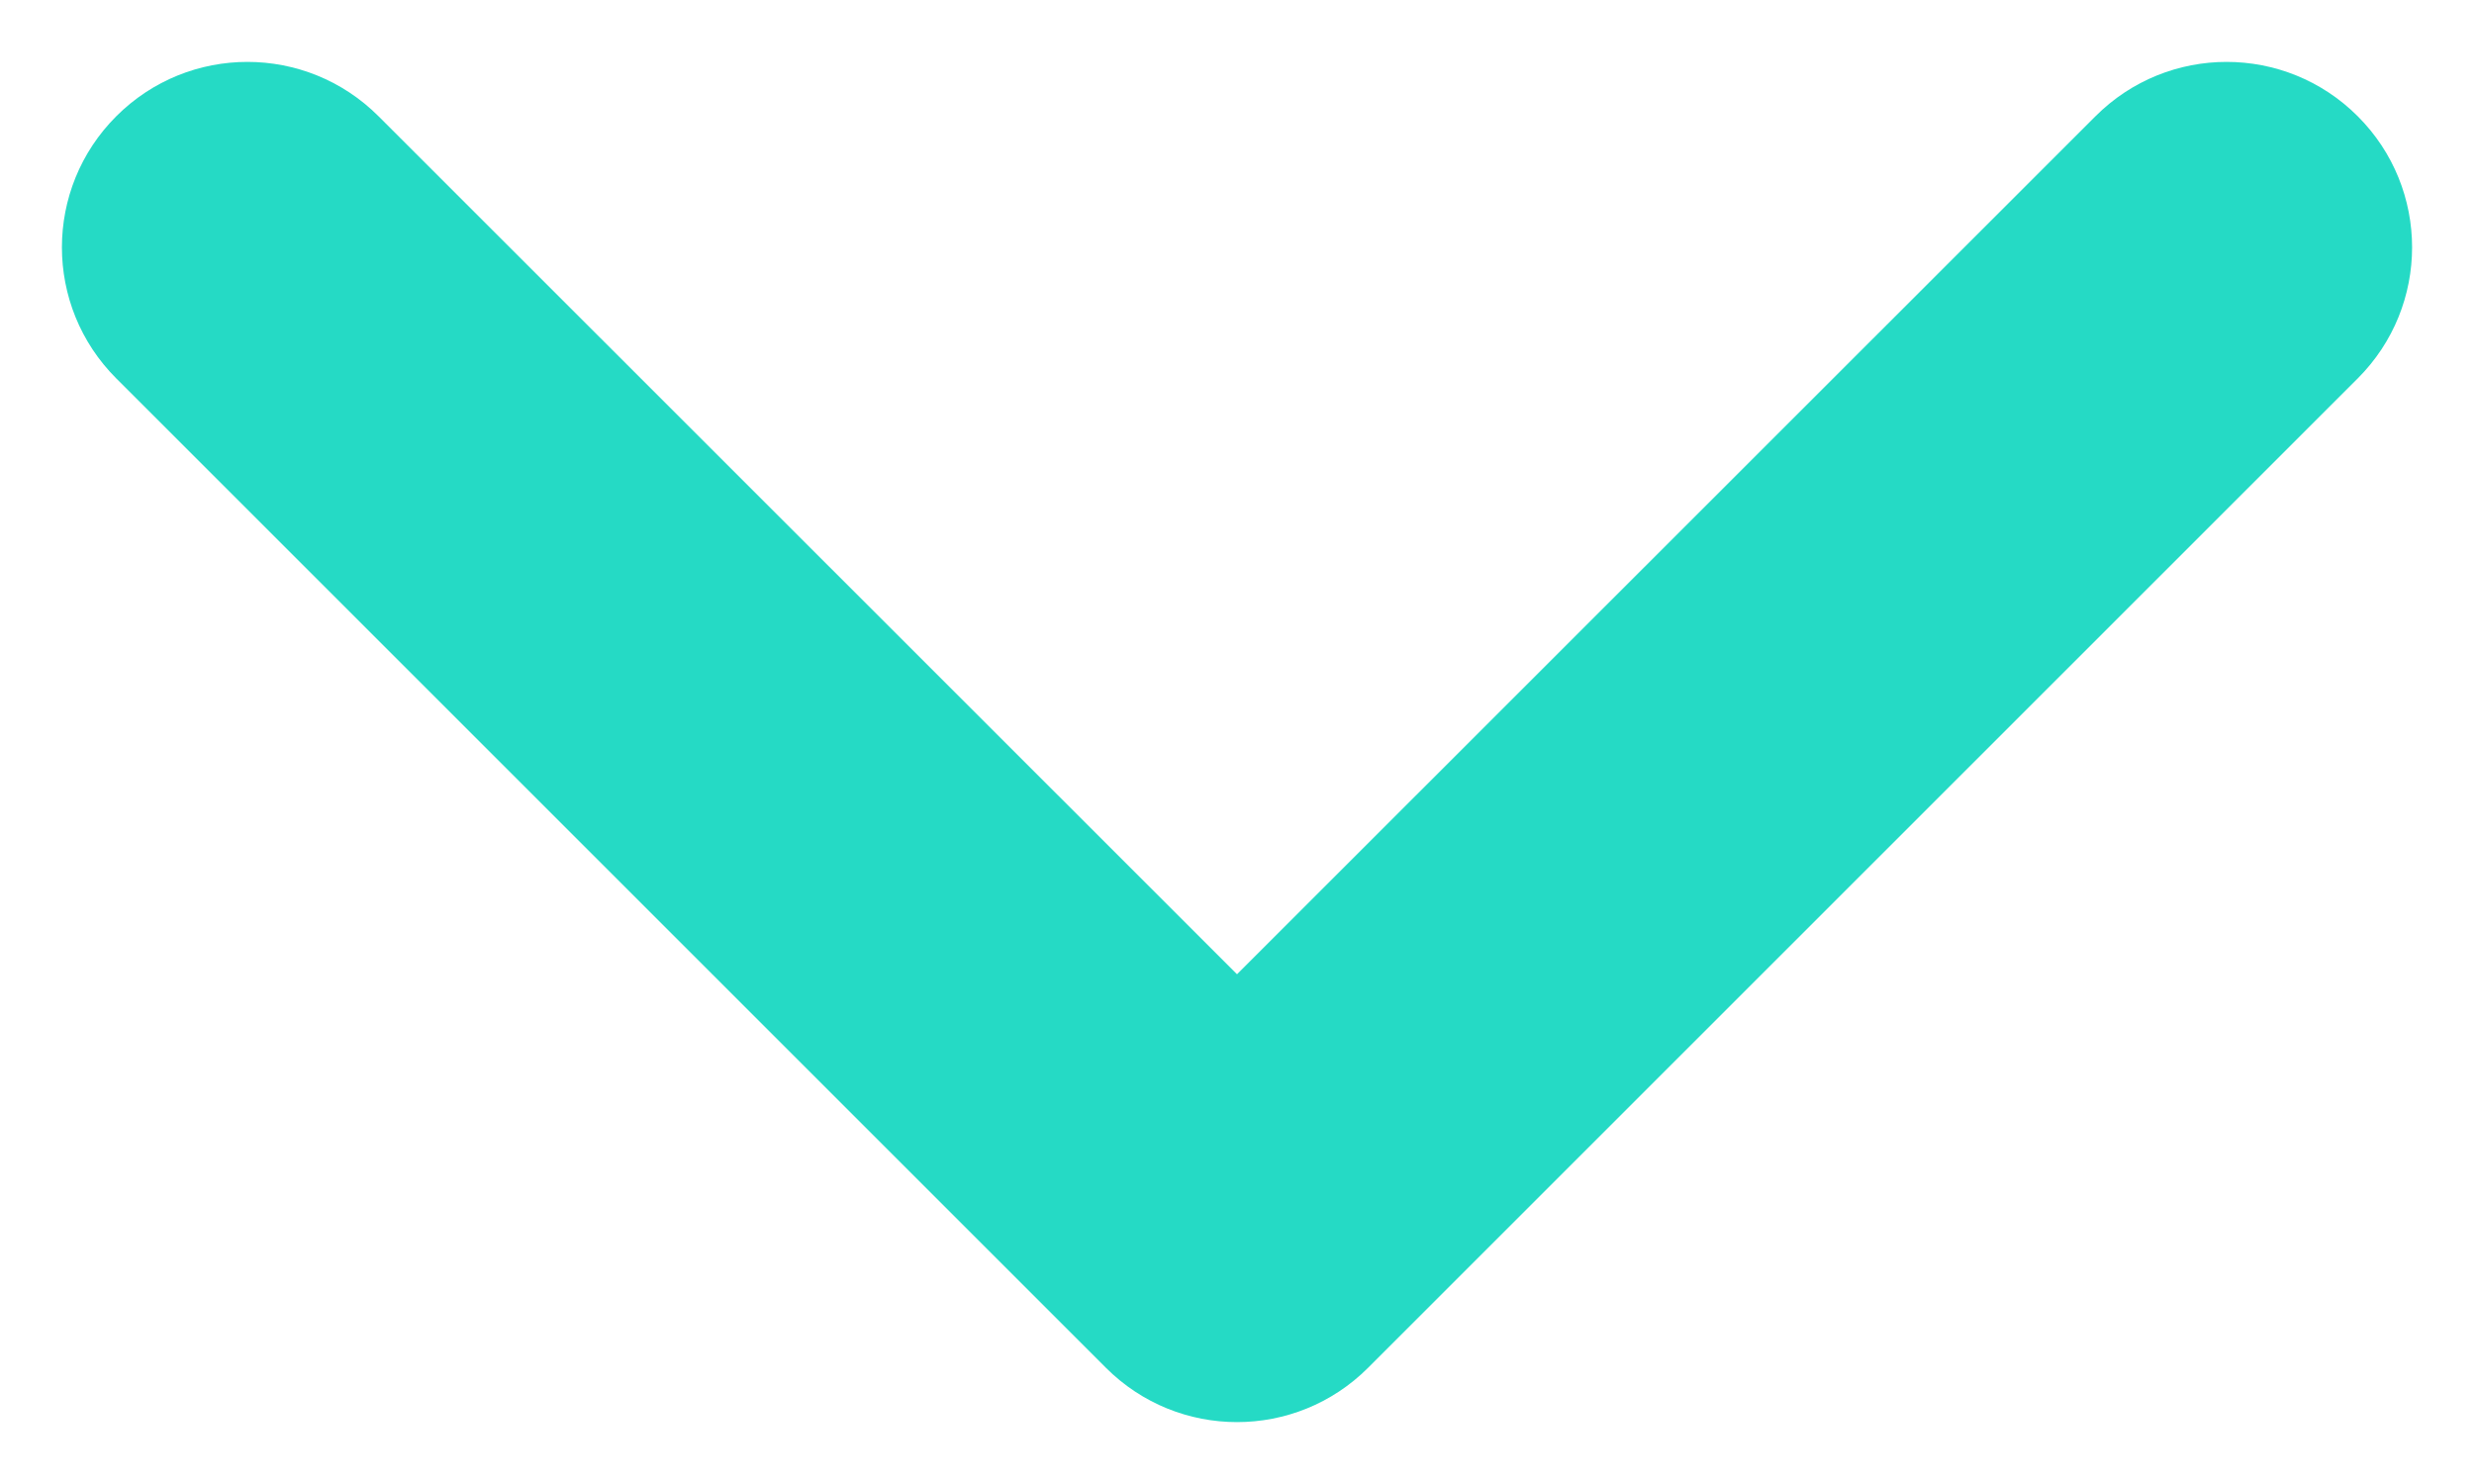 <svg width="10" height="6" viewBox="0 0 10 6" fill="none" xmlns="http://www.w3.org/2000/svg">
<path fill-rule="evenodd" clip-rule="evenodd" d="M0.47 0.47C0.763 0.177 1.237 0.177 1.53 0.47L5 3.939L8.47 0.47C8.763 0.177 9.237 0.177 9.53 0.47C9.823 0.763 9.823 1.237 9.53 1.53L5.53 5.53C5.237 5.823 4.763 5.823 4.47 5.53L0.47 1.53C0.177 1.237 0.177 0.763 0.47 0.47Z" fill="#25DAC5"/>
</svg>
